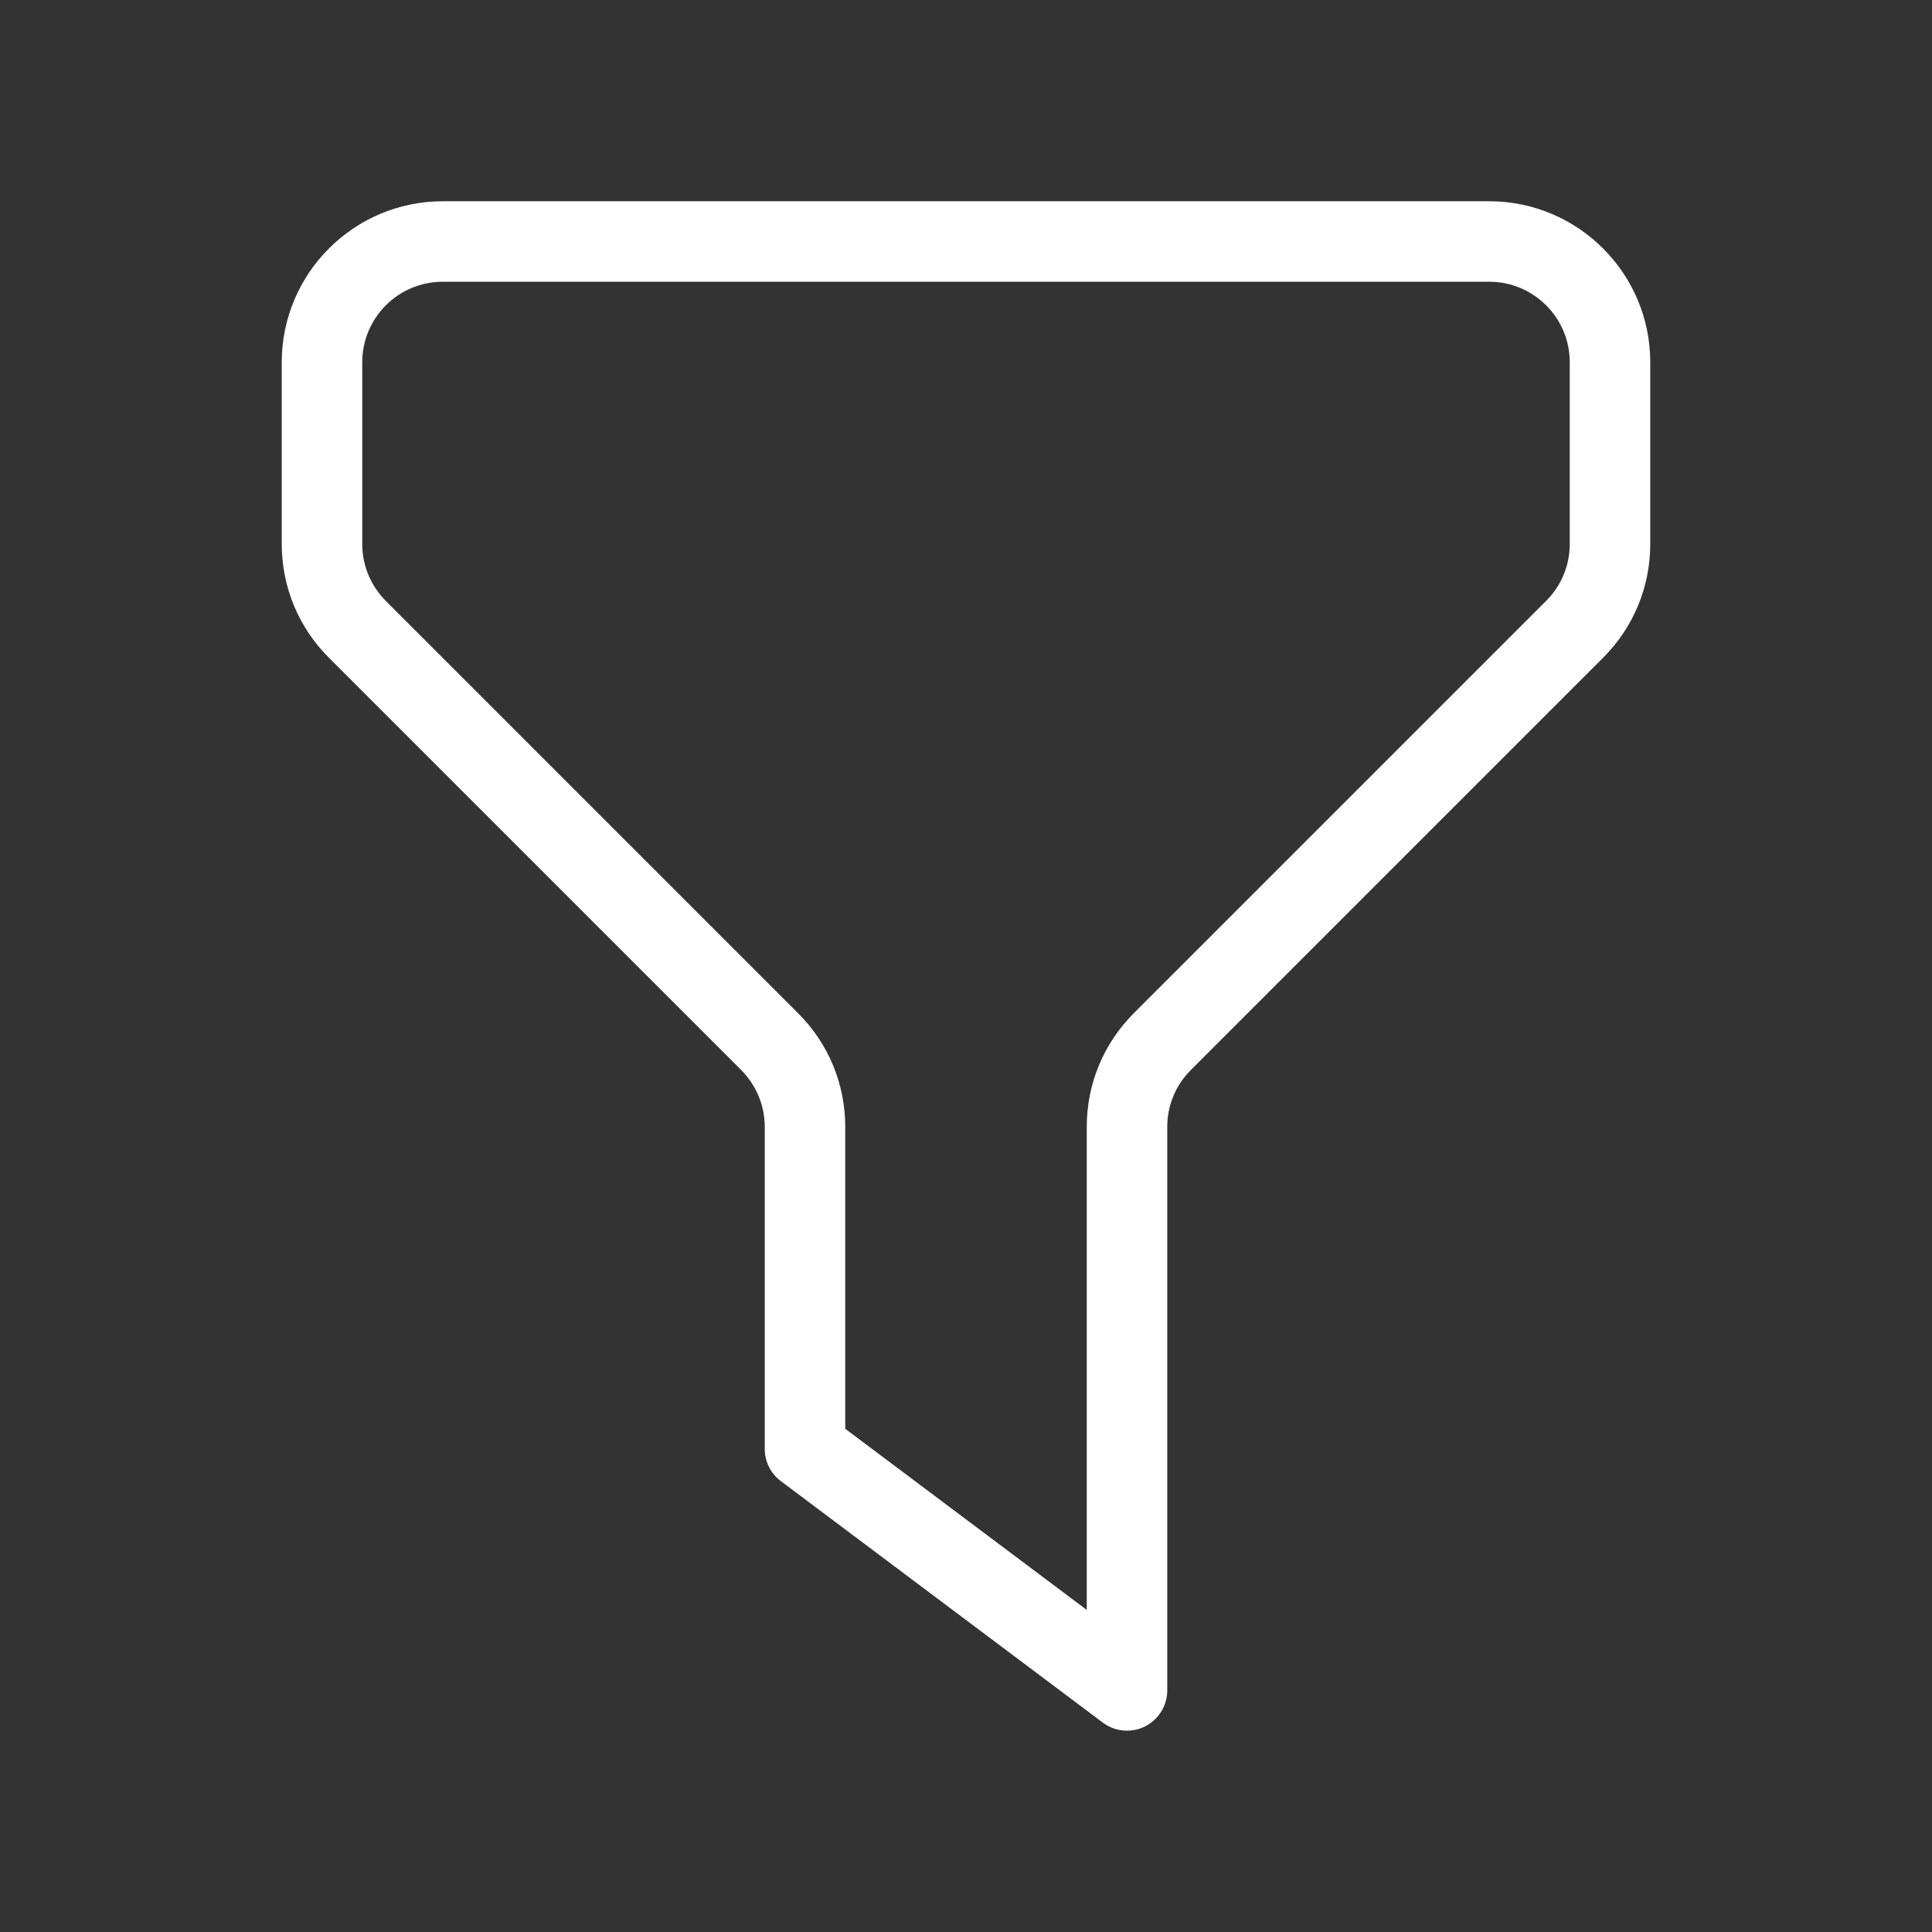 <svg width="24" height="24" viewBox="0 0 24 24" fill="none" xmlns="http://www.w3.org/2000/svg">
<rect x="0" y="0" width="24" height="24" fill="#333333" stroke="none"/>
<path d="M18.5 2.5H5.5C4.397 2.5 3.5 3.397 3.5 4.5V6.757C3.5 7.291 3.708 7.793 4.086 8.171L9.207 13.292C9.395 13.481 9.5 13.732 9.5 13.999V17.999C9.5 18.156 9.574 18.305 9.7 18.399L13.7 21.399C13.788 21.465 13.893 21.499 14 21.499C14.076 21.499 14.153 21.482 14.224 21.446C14.393 21.361 14.5 21.188 14.5 20.999V13.999C14.5 13.732 14.604 13.481 14.793 13.292L19.914 8.171C20.292 7.793 20.5 7.291 20.5 6.757V4.5C20.5 3.397 19.603 2.5 18.5 2.5ZM19.5 6.757C19.5 7.024 19.396 7.275 19.207 7.464L14.086 12.585C13.708 12.963 13.5 13.465 13.5 13.999V19.999L10.5 17.749V14C10.5 13.466 10.292 12.964 9.914 12.586L4.793 7.465C4.605 7.276 4.5 7.025 4.5 6.758V4.5C4.5 3.948 4.948 3.5 5.5 3.5H18.5C19.052 3.5 19.5 3.948 19.5 4.5V6.757Z" fill="white"/>
</svg>
